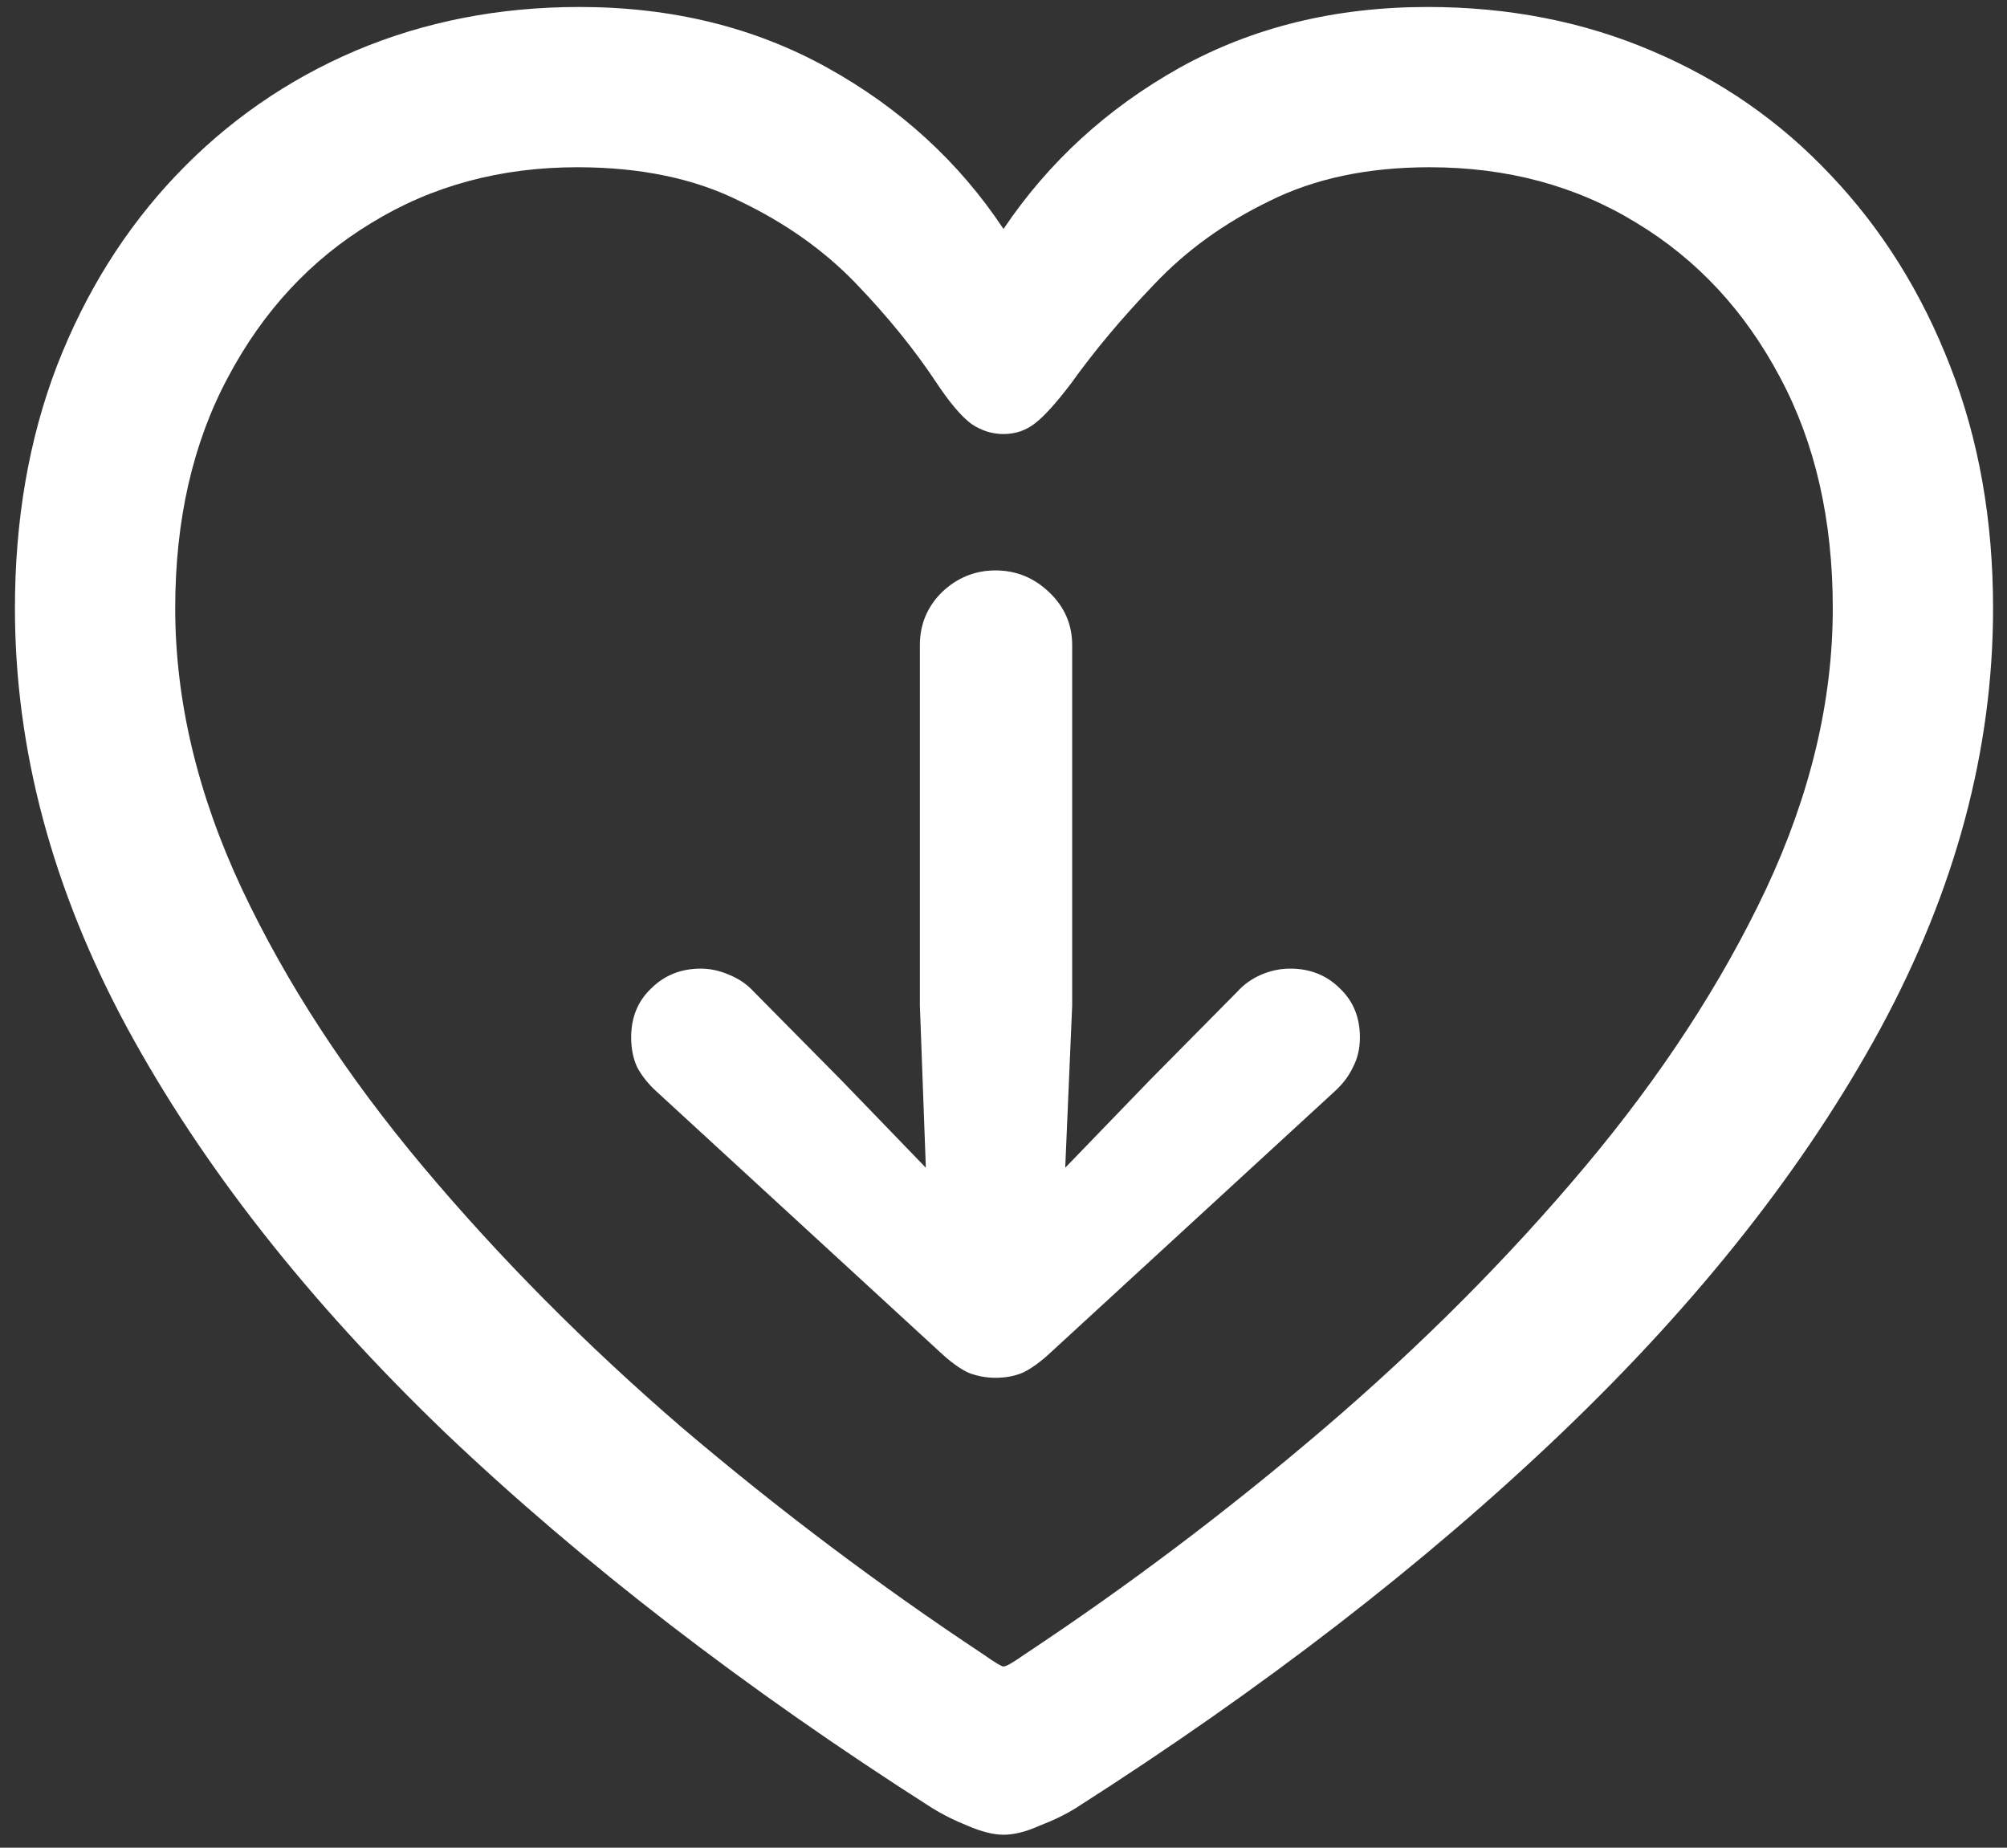 <svg width="126" height="116" viewBox="0 0 126 116" fill="none" xmlns="http://www.w3.org/2000/svg">
<rect x="0" y="0" width="126" height="116" fill="#333333" stroke="none"/>
<path d="M67.312 40.5C67.312 39.208 66.833 38.104 65.875 37.188C64.917 36.271 63.792 35.812 62.5 35.812C61.208 35.812 60.083 36.271 59.125 37.188C58.208 38.104 57.75 39.208 57.75 40.5V63.125L58.125 73.312L52.812 67.812L47.312 62.25C46.896 61.792 46.375 61.438 45.75 61.188C45.167 60.938 44.583 60.812 44 60.812C42.75 60.812 41.708 61.229 40.875 62.062C40.042 62.854 39.625 63.875 39.625 65.125C39.625 65.833 39.75 66.458 40 67C40.292 67.542 40.688 68.042 41.188 68.5L59 84.875C59.667 85.5 60.271 85.938 60.812 86.188C61.354 86.396 61.917 86.5 62.5 86.5C63.125 86.5 63.688 86.396 64.188 86.188C64.729 85.938 65.333 85.5 66 84.875L83.812 68.5C84.312 68.042 84.688 67.542 84.938 67C85.229 66.458 85.375 65.833 85.375 65.125C85.375 63.875 84.958 62.854 84.125 62.062C83.292 61.229 82.25 60.812 81 60.812C80.375 60.812 79.771 60.938 79.188 61.188C78.604 61.438 78.104 61.792 77.688 62.25L72.188 67.812L66.875 73.312L67.312 63.125V40.5ZM0.938 38.188C0.938 47.062 3.292 55.854 8 64.562C12.708 73.229 19.354 81.688 27.938 89.938C36.562 98.146 46.75 106 58.5 113.5C59.167 113.917 59.917 114.292 60.75 114.625C61.625 115 62.375 115.188 63 115.188C63.667 115.188 64.417 115 65.25 114.625C66.125 114.292 66.896 113.917 67.562 113.5C79.312 106 89.479 98.146 98.062 89.938C106.688 81.688 113.354 73.229 118.062 64.562C122.771 55.854 125.125 47.062 125.125 38.188C125.125 32.646 124.229 27.583 122.438 23C120.646 18.375 118.146 14.375 114.938 11C111.771 7.625 108.021 5.021 103.688 3.188C99.396 1.354 94.708 0.438 89.625 0.438C83.833 0.438 78.646 1.708 74.062 4.25C69.521 6.792 65.833 10.167 63 14.375C60.208 10.167 56.521 6.792 51.938 4.25C47.354 1.708 42.167 0.438 36.375 0.438C31.333 0.438 26.646 1.354 22.312 3.188C18.021 5.021 14.271 7.625 11.062 11C7.854 14.375 5.354 18.375 3.562 23C1.812 27.583 0.938 32.646 0.938 38.188ZM11 38.188C11 32.646 12.104 27.812 14.312 23.688C16.521 19.521 19.521 16.292 23.312 14C27.104 11.667 31.417 10.5 36.25 10.5C40.208 10.5 43.604 11.208 46.438 12.625C49.312 14 51.75 15.729 53.75 17.812C55.75 19.896 57.438 21.979 58.812 24.062C59.646 25.312 60.375 26.167 61 26.625C61.625 27.042 62.292 27.25 63 27.25C63.75 27.25 64.417 27.021 65 26.562C65.583 26.104 66.333 25.271 67.25 24.062C68.708 22.021 70.438 19.958 72.438 17.875C74.438 15.75 76.854 14 79.688 12.625C82.521 11.208 85.875 10.5 89.75 10.5C94.625 10.5 98.958 11.667 102.75 14C106.542 16.292 109.542 19.521 111.75 23.688C113.958 27.812 115.062 32.646 115.062 38.188C115.062 43.979 113.667 49.854 110.875 55.812C108.083 61.729 104.292 67.542 99.5 73.25C94.708 78.958 89.271 84.417 83.188 89.625C77.146 94.792 70.854 99.542 64.312 103.875C63.604 104.375 63.167 104.625 63 104.625C62.875 104.625 62.458 104.375 61.75 103.875C55.208 99.542 48.896 94.792 42.812 89.625C36.771 84.417 31.354 78.958 26.562 73.25C21.771 67.542 17.979 61.729 15.188 55.812C12.396 49.854 11 43.979 11 38.188Z" fill="white"/>
</svg>
